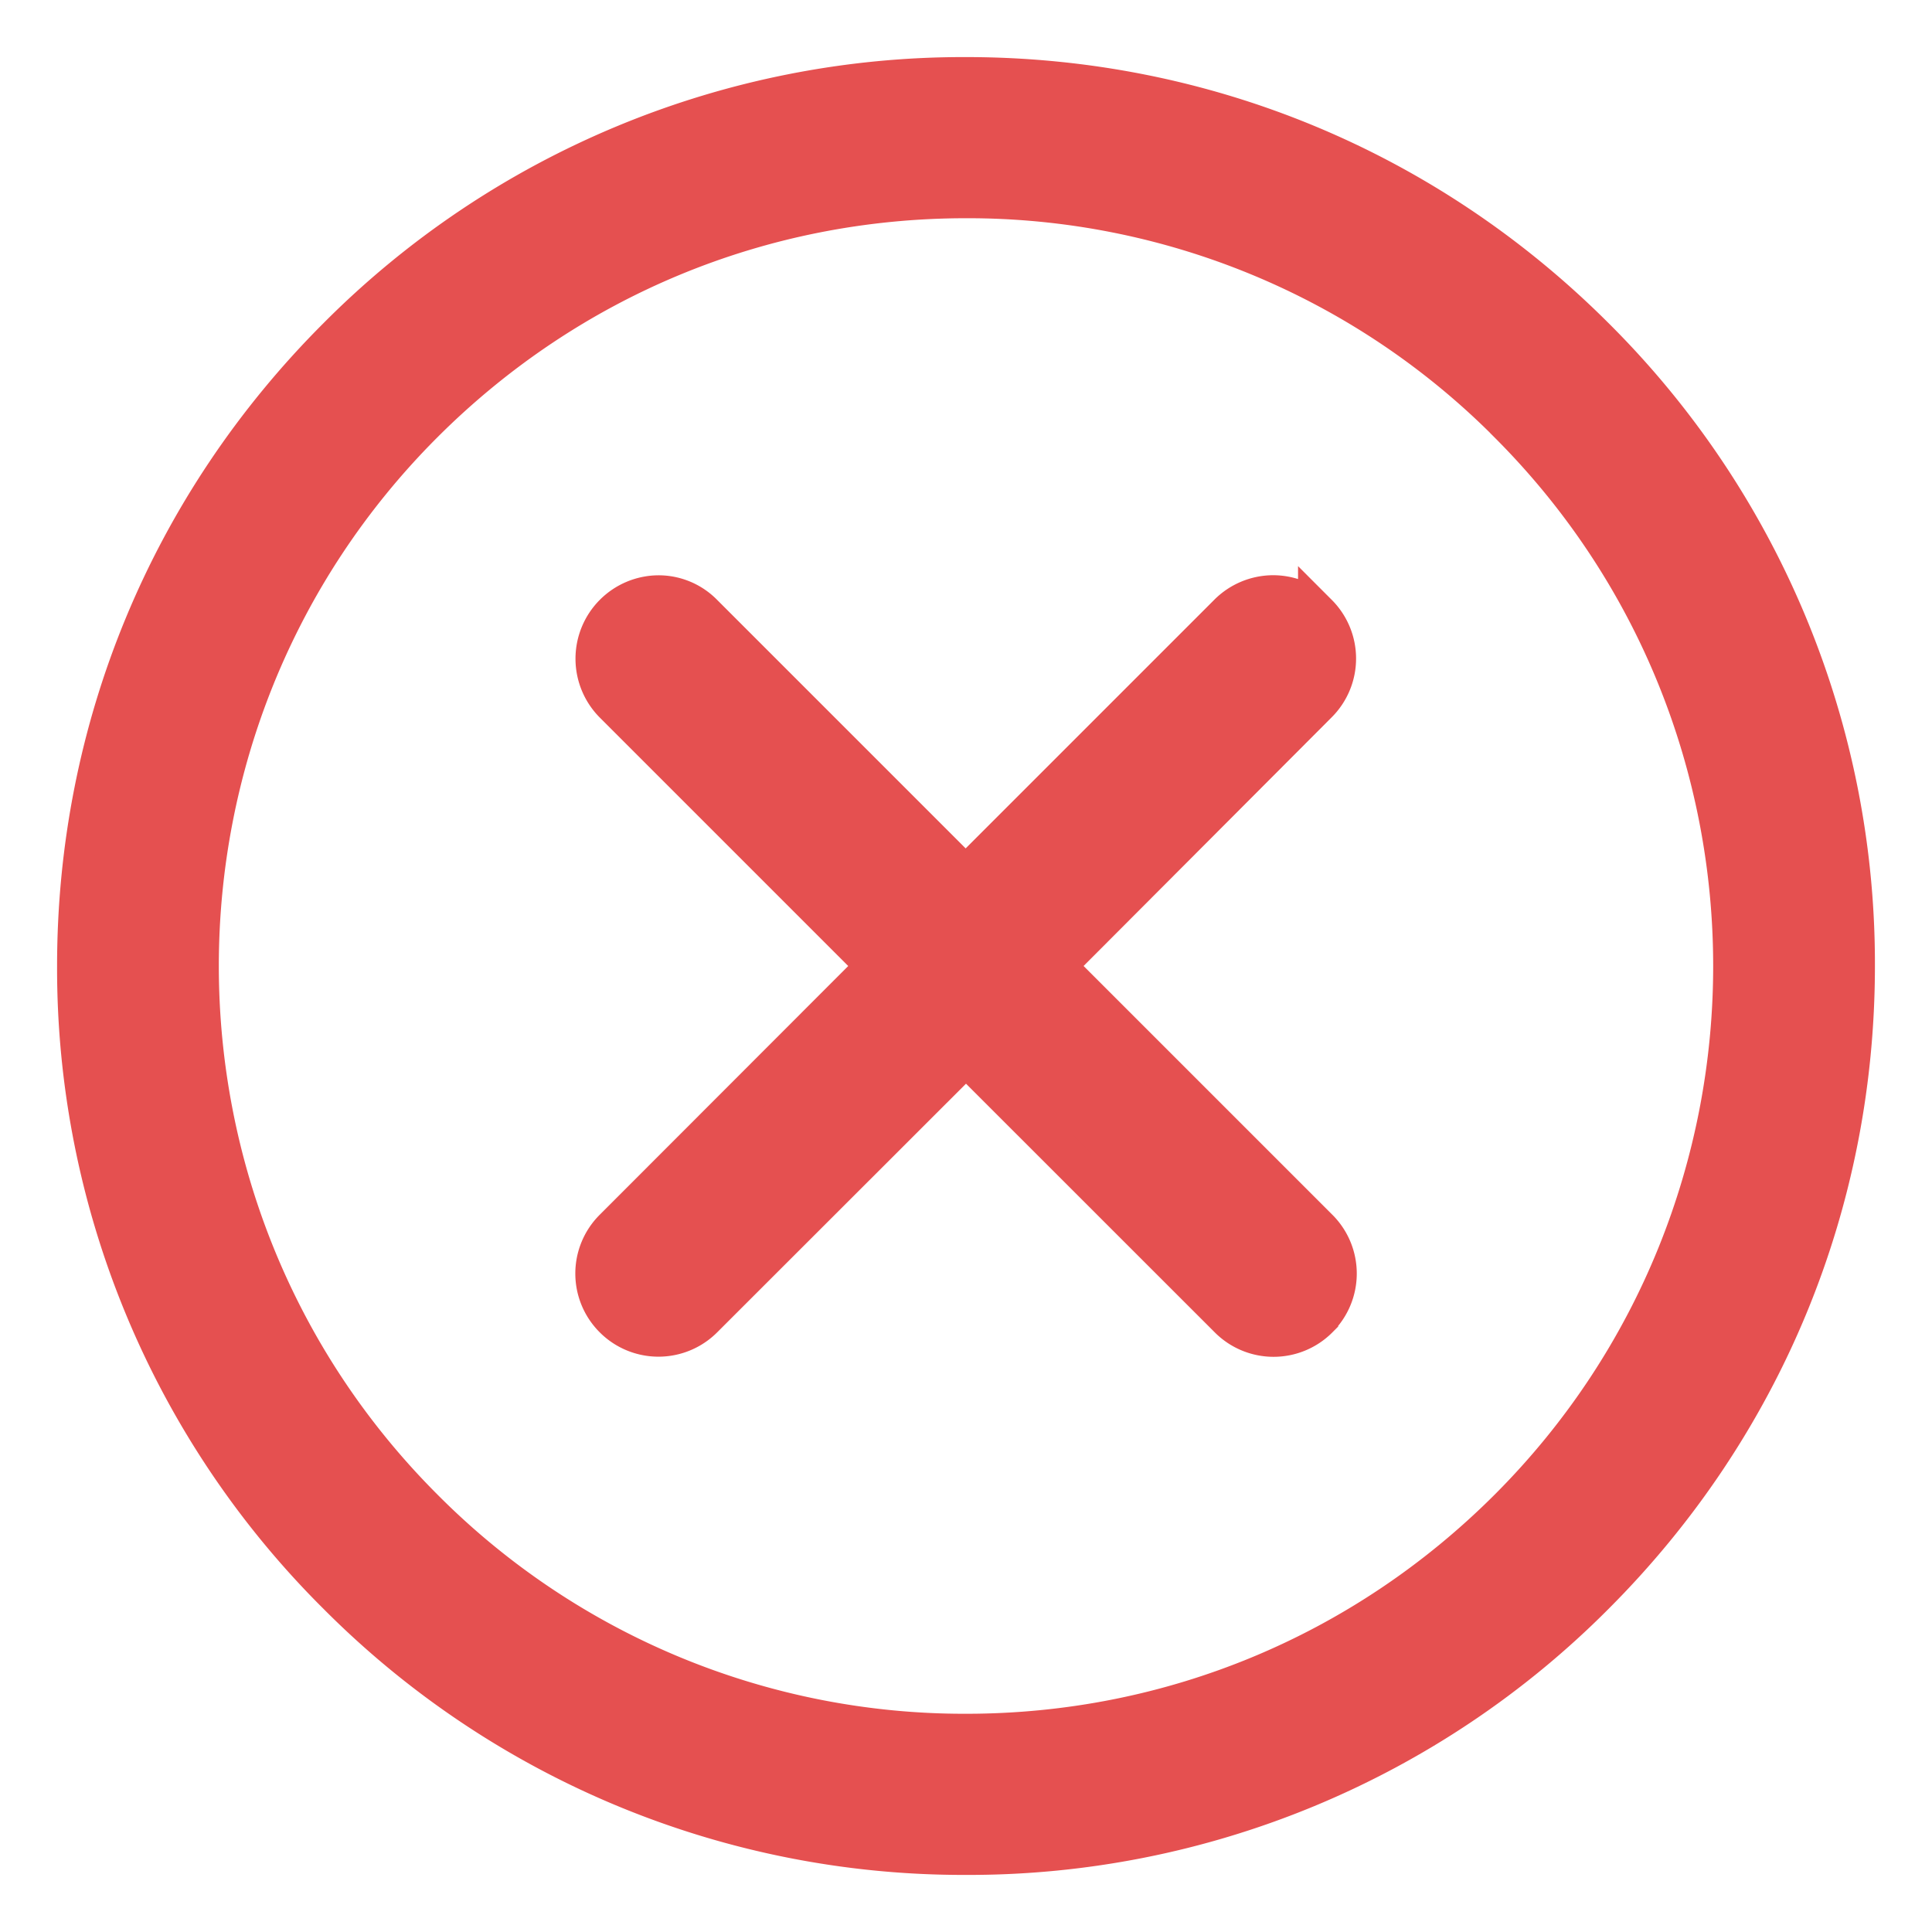 <svg width="22" height="22" fill="none" xmlns="http://www.w3.org/2000/svg"><path d="M18.195 18.195A10.104 10.104 0 0111 21.175a10.104 10.104 0 01-7.194-2.98A10.104 10.104 0 01.825 11c0-2.719 1.058-5.272 2.98-7.194A10.104 10.104 0 0111 .825c2.719 0 5.272 1.058 7.195 2.98A10.104 10.104 0 0121.175 11c0 2.719-1.058 5.272-2.98 7.195zM17.143 4.857A8.631 8.631 0 0011 2.31c-2.319 0-4.5.904-6.143 2.546-3.387 3.387-3.387 8.899 0 12.286A8.631 8.631 0 0011 19.69c2.319 0 4.5-.904 6.143-2.546 3.387-3.387 3.387-8.9 0-12.286z" fill="#E55050" stroke="#E55050" stroke-width=".35"/><path d="M15.013 15.013a.72.72 0 01-1.021 0L11 12.022l-2.992 2.99a.72.72 0 01-1.02 0 .72.72 0 010-1.02L9.977 11l-2.99-2.99a.725.725 0 01.509-1.234.71.71 0 01.51.213l2.99 2.99 2.99-2.99a.725.725 0 01.51-.214c.185 0 .37.07.51.215a.72.72 0 01-.002 1.02L12.021 11l2.992 2.992a.72.72 0 010 1.02z" fill="#E55050" stroke="#E55050" stroke-width=".45"/></svg>